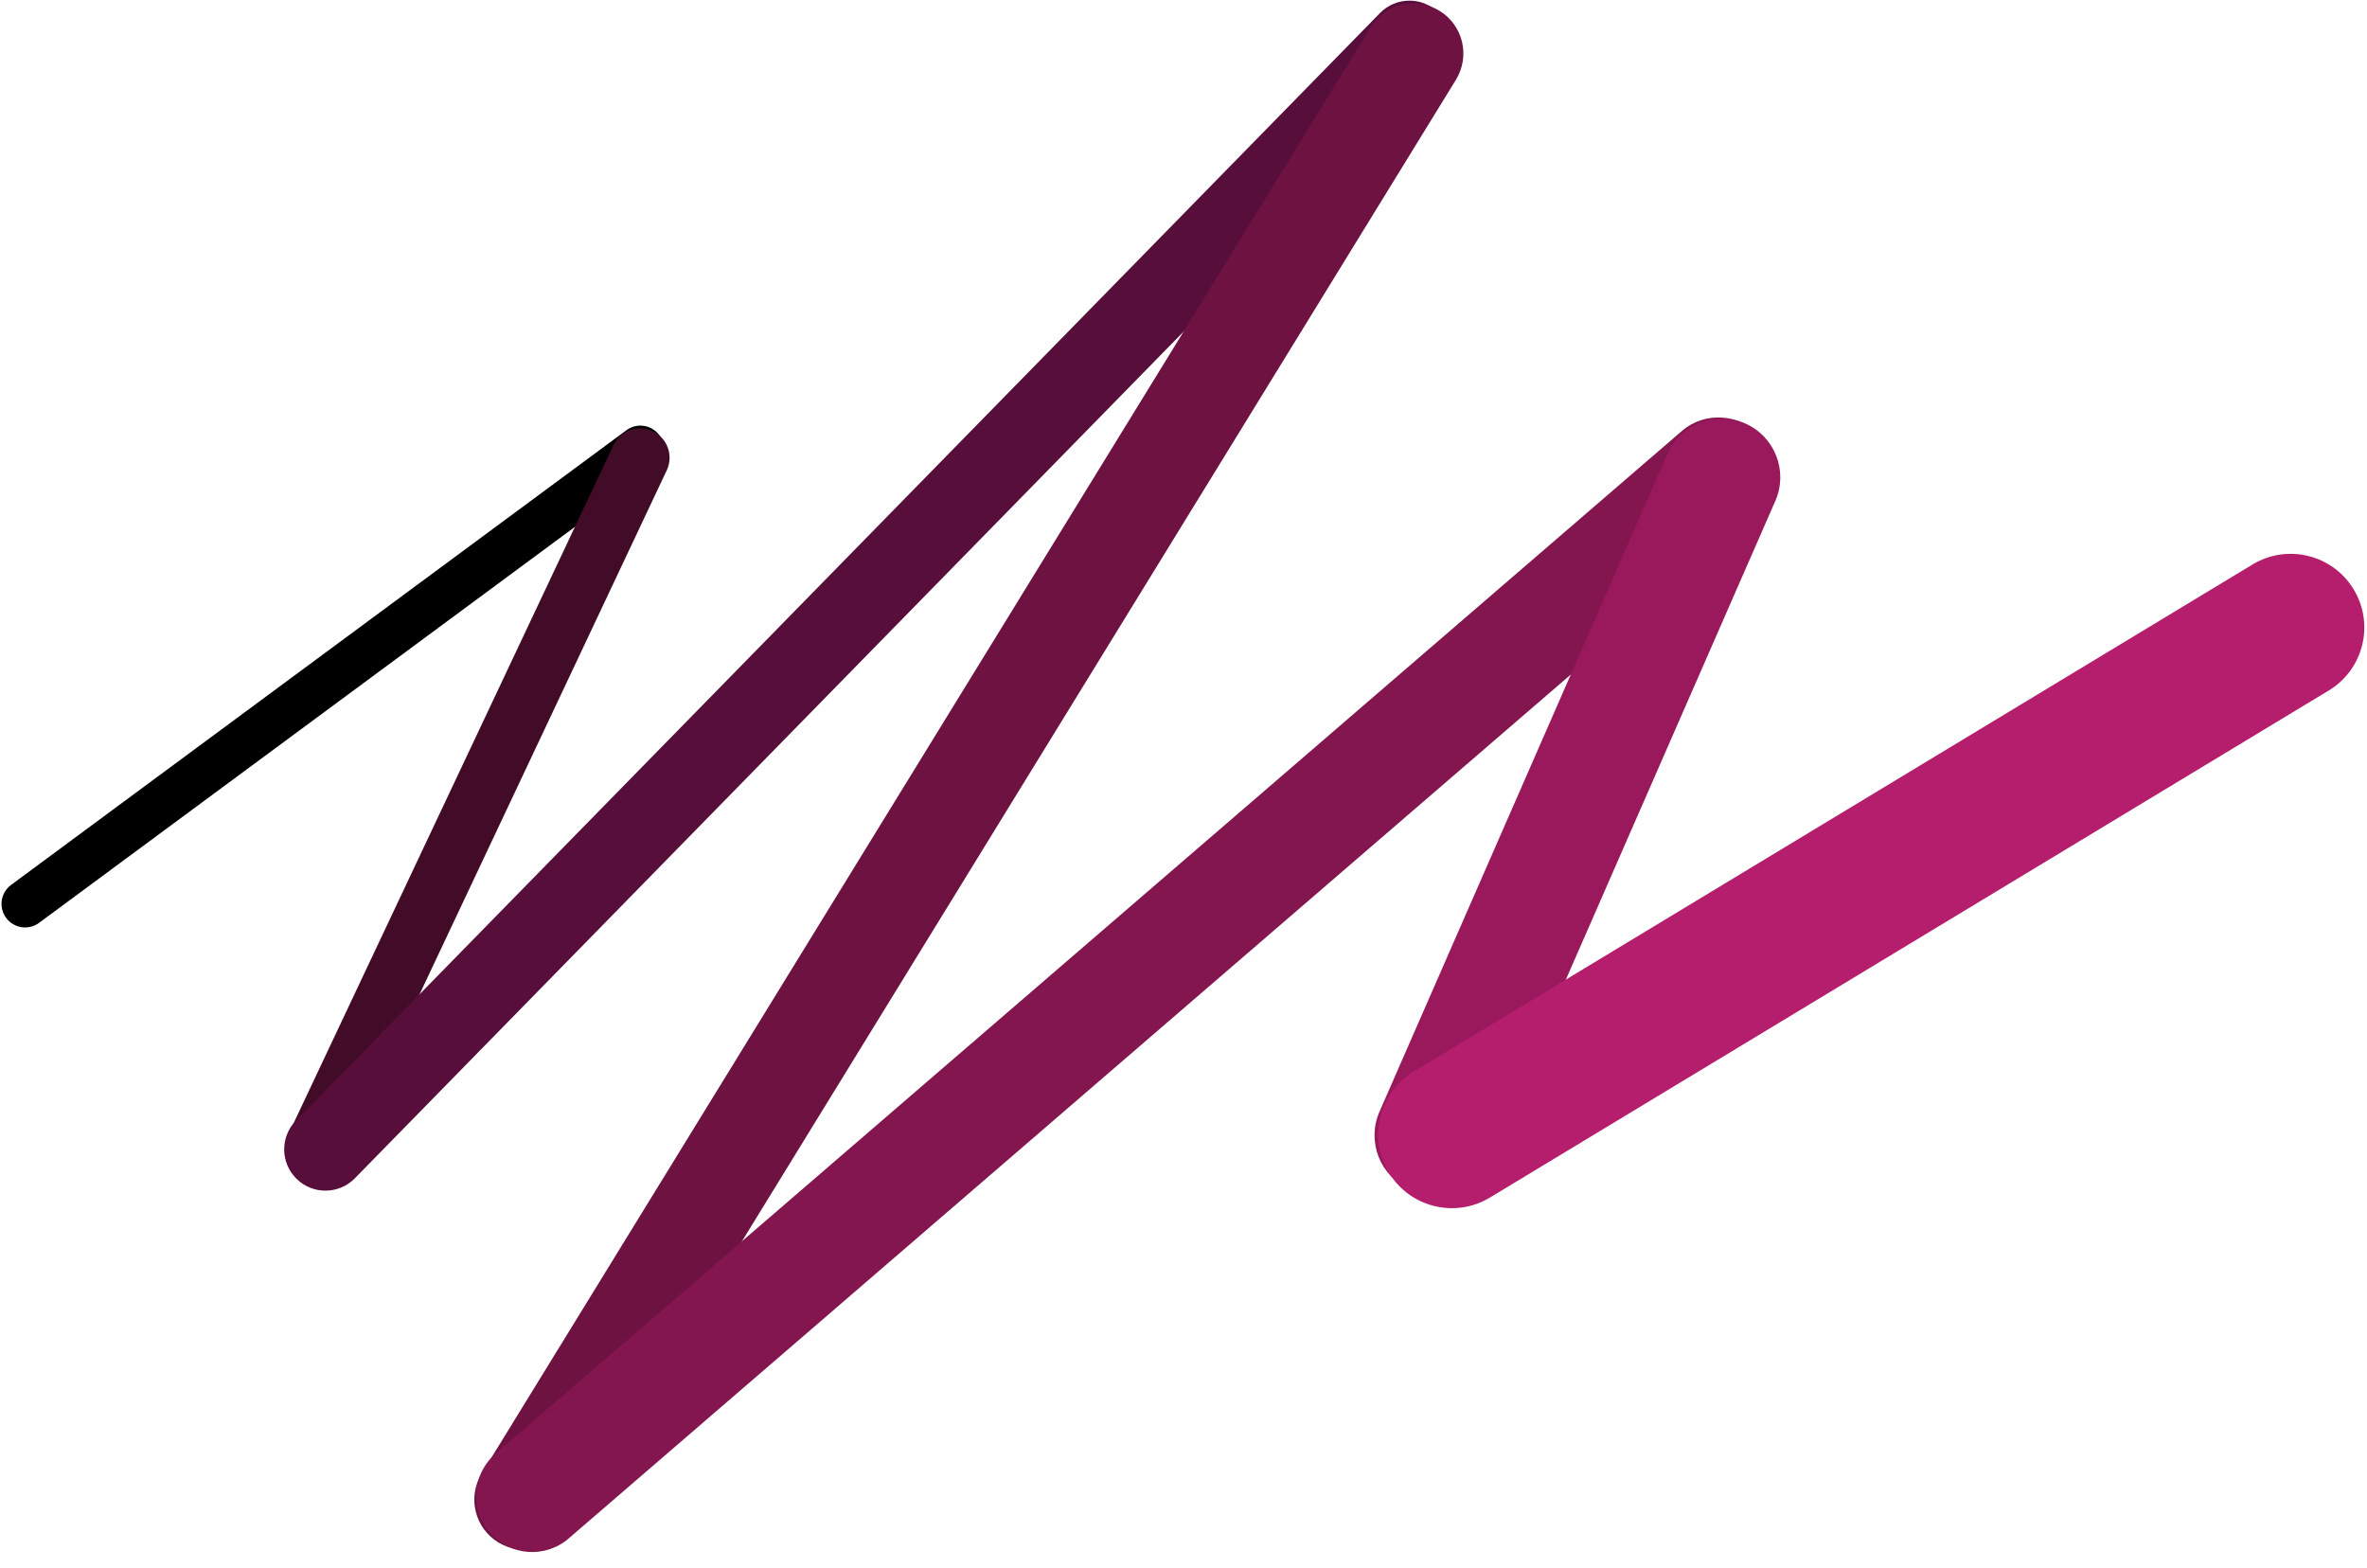 <svg width="80" height="53" viewBox="0 0 80 53" fill="none" xmlns="http://www.w3.org/2000/svg">
<g clip-path="url(#clip0_113_1230)">
<path fill-rule="evenodd" clip-rule="evenodd" d="M22.284 14.707C22.546 15.061 22.471 15.56 22.117 15.821L1.321 31.188C0.967 31.449 0.468 31.374 0.207 31.02C-0.054 30.667 0.021 30.168 0.374 29.907L21.171 14.54C21.524 14.279 22.023 14.354 22.284 14.707Z" fill="black"/>
<path fill-rule="evenodd" clip-rule="evenodd" d="M22.059 14.569C22.556 14.803 22.77 15.396 22.535 15.894L11.648 38.972C11.413 39.469 10.82 39.682 10.323 39.447C9.825 39.213 9.612 38.62 9.847 38.122L20.734 15.044C20.969 14.547 21.562 14.334 22.059 14.569Z" fill="#420B27"/>
<path fill-rule="evenodd" clip-rule="evenodd" d="M48.612 0.42C49.162 0.958 49.171 1.841 48.633 2.391L11.995 39.82C11.456 40.37 10.574 40.38 10.024 39.841C9.474 39.303 9.464 38.42 10.003 37.87L46.641 0.441C47.179 -0.109 48.062 -0.119 48.612 0.42Z" fill="#580E3A"/>
<path fill-rule="evenodd" clip-rule="evenodd" d="M48.653 0.365C49.45 0.855 49.698 1.897 49.209 2.693L19.165 51.568C18.675 52.364 17.633 52.613 16.837 52.124C16.041 51.634 15.792 50.592 16.281 49.796L46.326 0.921C46.815 0.124 47.857 -0.124 48.653 0.365Z" fill="#6E1242"/>
<path fill-rule="evenodd" clip-rule="evenodd" d="M59.51 14.765C60.192 15.556 60.103 16.75 59.312 17.433L19.219 51.994C18.427 52.676 17.233 52.587 16.551 51.796C15.869 51.005 15.957 49.81 16.749 49.128L56.842 14.567C57.633 13.885 58.827 13.974 59.51 14.765Z" fill="#83154F"/>
<path fill-rule="evenodd" clip-rule="evenodd" d="M58.977 14.307C59.985 14.747 60.444 15.921 60.003 16.928L50.271 39.168C49.83 40.175 48.656 40.635 47.649 40.194C46.642 39.753 46.183 38.579 46.623 37.572L56.356 15.332C56.796 14.325 57.97 13.866 58.977 14.307Z" fill="#99195C"/>
<path fill-rule="evenodd" clip-rule="evenodd" d="M79.55 19.919C80.261 21.095 79.884 22.625 78.707 23.336L50.358 40.472C49.182 41.183 47.652 40.806 46.941 39.63C46.23 38.453 46.608 36.924 47.784 36.213L76.133 19.076C77.309 18.366 78.839 18.743 79.55 19.919Z" fill="#B51E6D"/>
</g>
<defs>
<clipPath id="clip0_113_1230">
<rect width="80" height="52.526" fill="white"/>
</clipPath>
</defs>
</svg>
